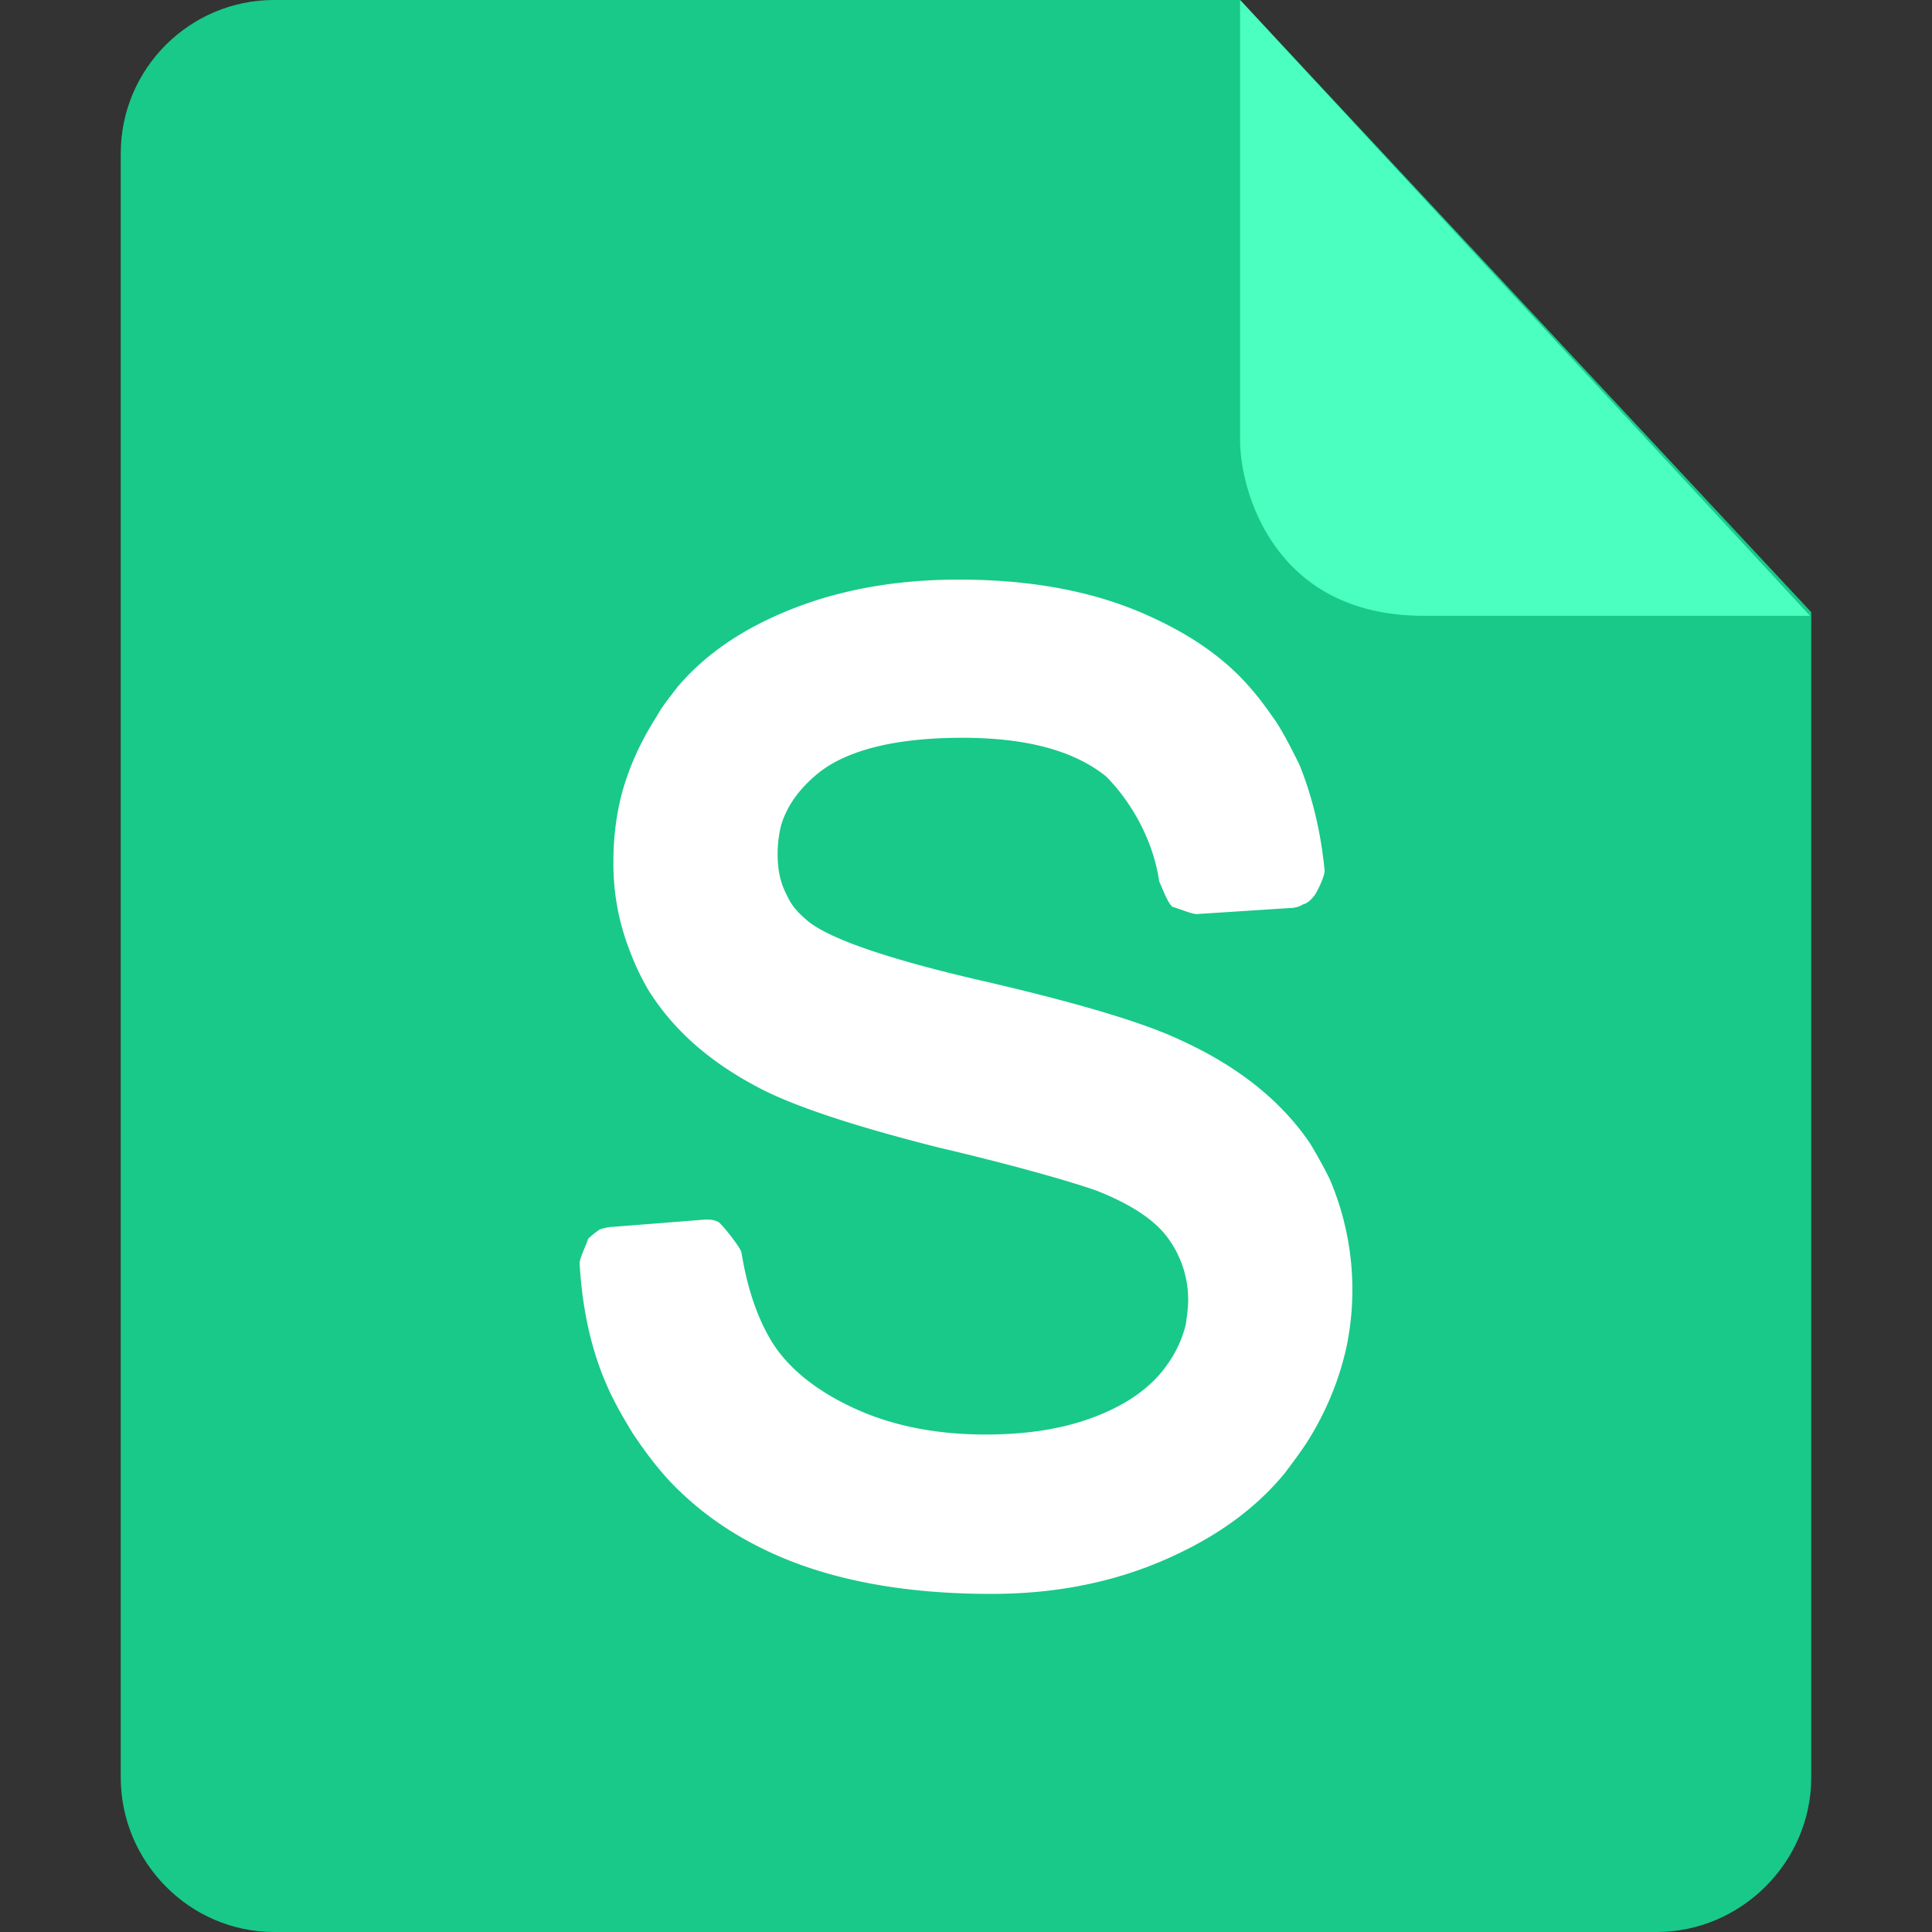 <?xml version="1.0" standalone="no"?><!DOCTYPE svg PUBLIC "-//W3C//DTD SVG 1.1//EN" "http://www.w3.org/Graphics/SVG/1.1/DTD/svg11.dtd"><svg t="1734904171242" class="icon" viewBox="0 0 1024 1024" version="1.1" xmlns="http://www.w3.org/2000/svg" p-id="51464" xmlns:xlink="http://www.w3.org/1999/xlink" width="32" height="32"><rect x="0" y="0" width="1024" height="1024" fill="#333333" stroke="none"/><path d="M0 0h1024v1024H0z" fill="#FFFFFF" fill-opacity="0" p-id="51465"></path><path d="M145.28 0C100.48 0 64 36.48 64 81.28v860.8c0 44.8 36.48 81.92 81.28 81.92h732.8c44.8 0 81.92-37.12 81.92-81.92V324.48L657.28 0h-512z" fill="#18C98A" p-id="51466"></path><path d="M373.76 646.4c2.56 0 4.48 0 7.04 1.28 2.56 1.92 11.52 13.44 12.16 16 3.2 19.84 8.96 36.48 17.28 49.28 8.96 13.44 23.68 24.96 43.52 33.92 19.84 8.96 42.88 13.44 68.48 13.44 23.04 0 42.88-3.2 60.16-10.24 16-6.4 28.16-15.36 35.84-26.24a61.44 61.44 0 0 0 10.24-21.76c0.64-4.48 1.28-8.96 1.28-13.44a55.232 55.232 0 0 0-10.88-32.64c-7.04-9.6-19.84-17.92-37.76-24.96-12.8-4.48-40.96-12.8-84.48-23.04-45.44-11.52-78.08-22.4-96.64-32.64-24.96-13.44-43.52-30.08-56.32-50.56a135.04 135.04 0 0 1-10.24-21.76 126.08 126.08 0 0 1-8.32-46.72c0-11.52 1.28-22.4 3.84-33.28 3.84-15.36 10.24-29.44 19.2-43.52 3.2-5.76 7.04-10.24 10.88-15.36 14.08-16.64 32.64-29.44 55.04-39.04 28.16-12.16 59.52-17.92 94.08-17.92 37.12 0 70.4 5.76 99.2 18.56 21.76 9.6 40.32 21.76 54.4 37.76 5.76 6.4 10.24 12.8 14.72 19.2 4.48 7.04 8.32 14.72 12.16 22.4 7.04 17.28 11.52 36.48 13.44 56.32 0 3.2-3.84 10.88-5.12 12.8-1.92 2.56-3.84 4.48-6.4 5.12-1.92 1.28-4.48 1.92-7.04 1.92l-49.28 3.2c-2.56 0-10.24-3.2-12.8-3.84-2.56-1.92-5.76-10.88-7.04-13.44-3.2-22.4-15.36-42.88-28.16-55.68-16.64-13.44-41.6-20.48-76.16-20.48-35.2 0-60.8 6.4-76.16 18.56-10.24 8.32-16.64 17.28-19.84 27.52-1.28 5.12-1.92 10.24-1.92 15.36 0 8.32 1.28 15.36 5.12 22.4 1.92 4.48 5.12 8.32 9.6 12.16 10.24 9.6 40.96 20.48 90.24 32 53.12 12.16 89.6 23.04 109.44 32.64 30.72 14.08 53.12 32.64 67.84 54.4 3.84 6.4 7.04 12.16 10.24 18.56a148.992 148.992 0 0 1 8.96 89.6c-3.84 17.28-10.88 34.56-21.12 50.56-3.84 5.76-7.68 10.88-11.52 16-14.72 17.92-33.92 32-56.96 42.88-29.44 14.08-62.08 21.12-98.56 21.12-45.44 0-83.84-7.04-115.2-21.12-18.56-8.32-35.2-19.2-49.28-32.64-9.6-8.96-17.92-19.84-25.6-31.36-5.12-8.32-10.24-17.28-14.08-26.24-8.32-19.2-12.8-40.96-14.08-64 0-2.56 3.84-10.24 4.48-12.8a44.8 44.8 0 0 1 6.4-5.12c2.56-0.64 4.48-1.28 7.04-1.28l48.64-3.84z" fill="#FFFFFF" p-id="51467"></path><path d="M657.28 0v233.6c0 25.6 17.28 92.8 97.28 92.8h204.8L657.28 0z" fill="#4AFFBF" p-id="51468"></path></svg>

